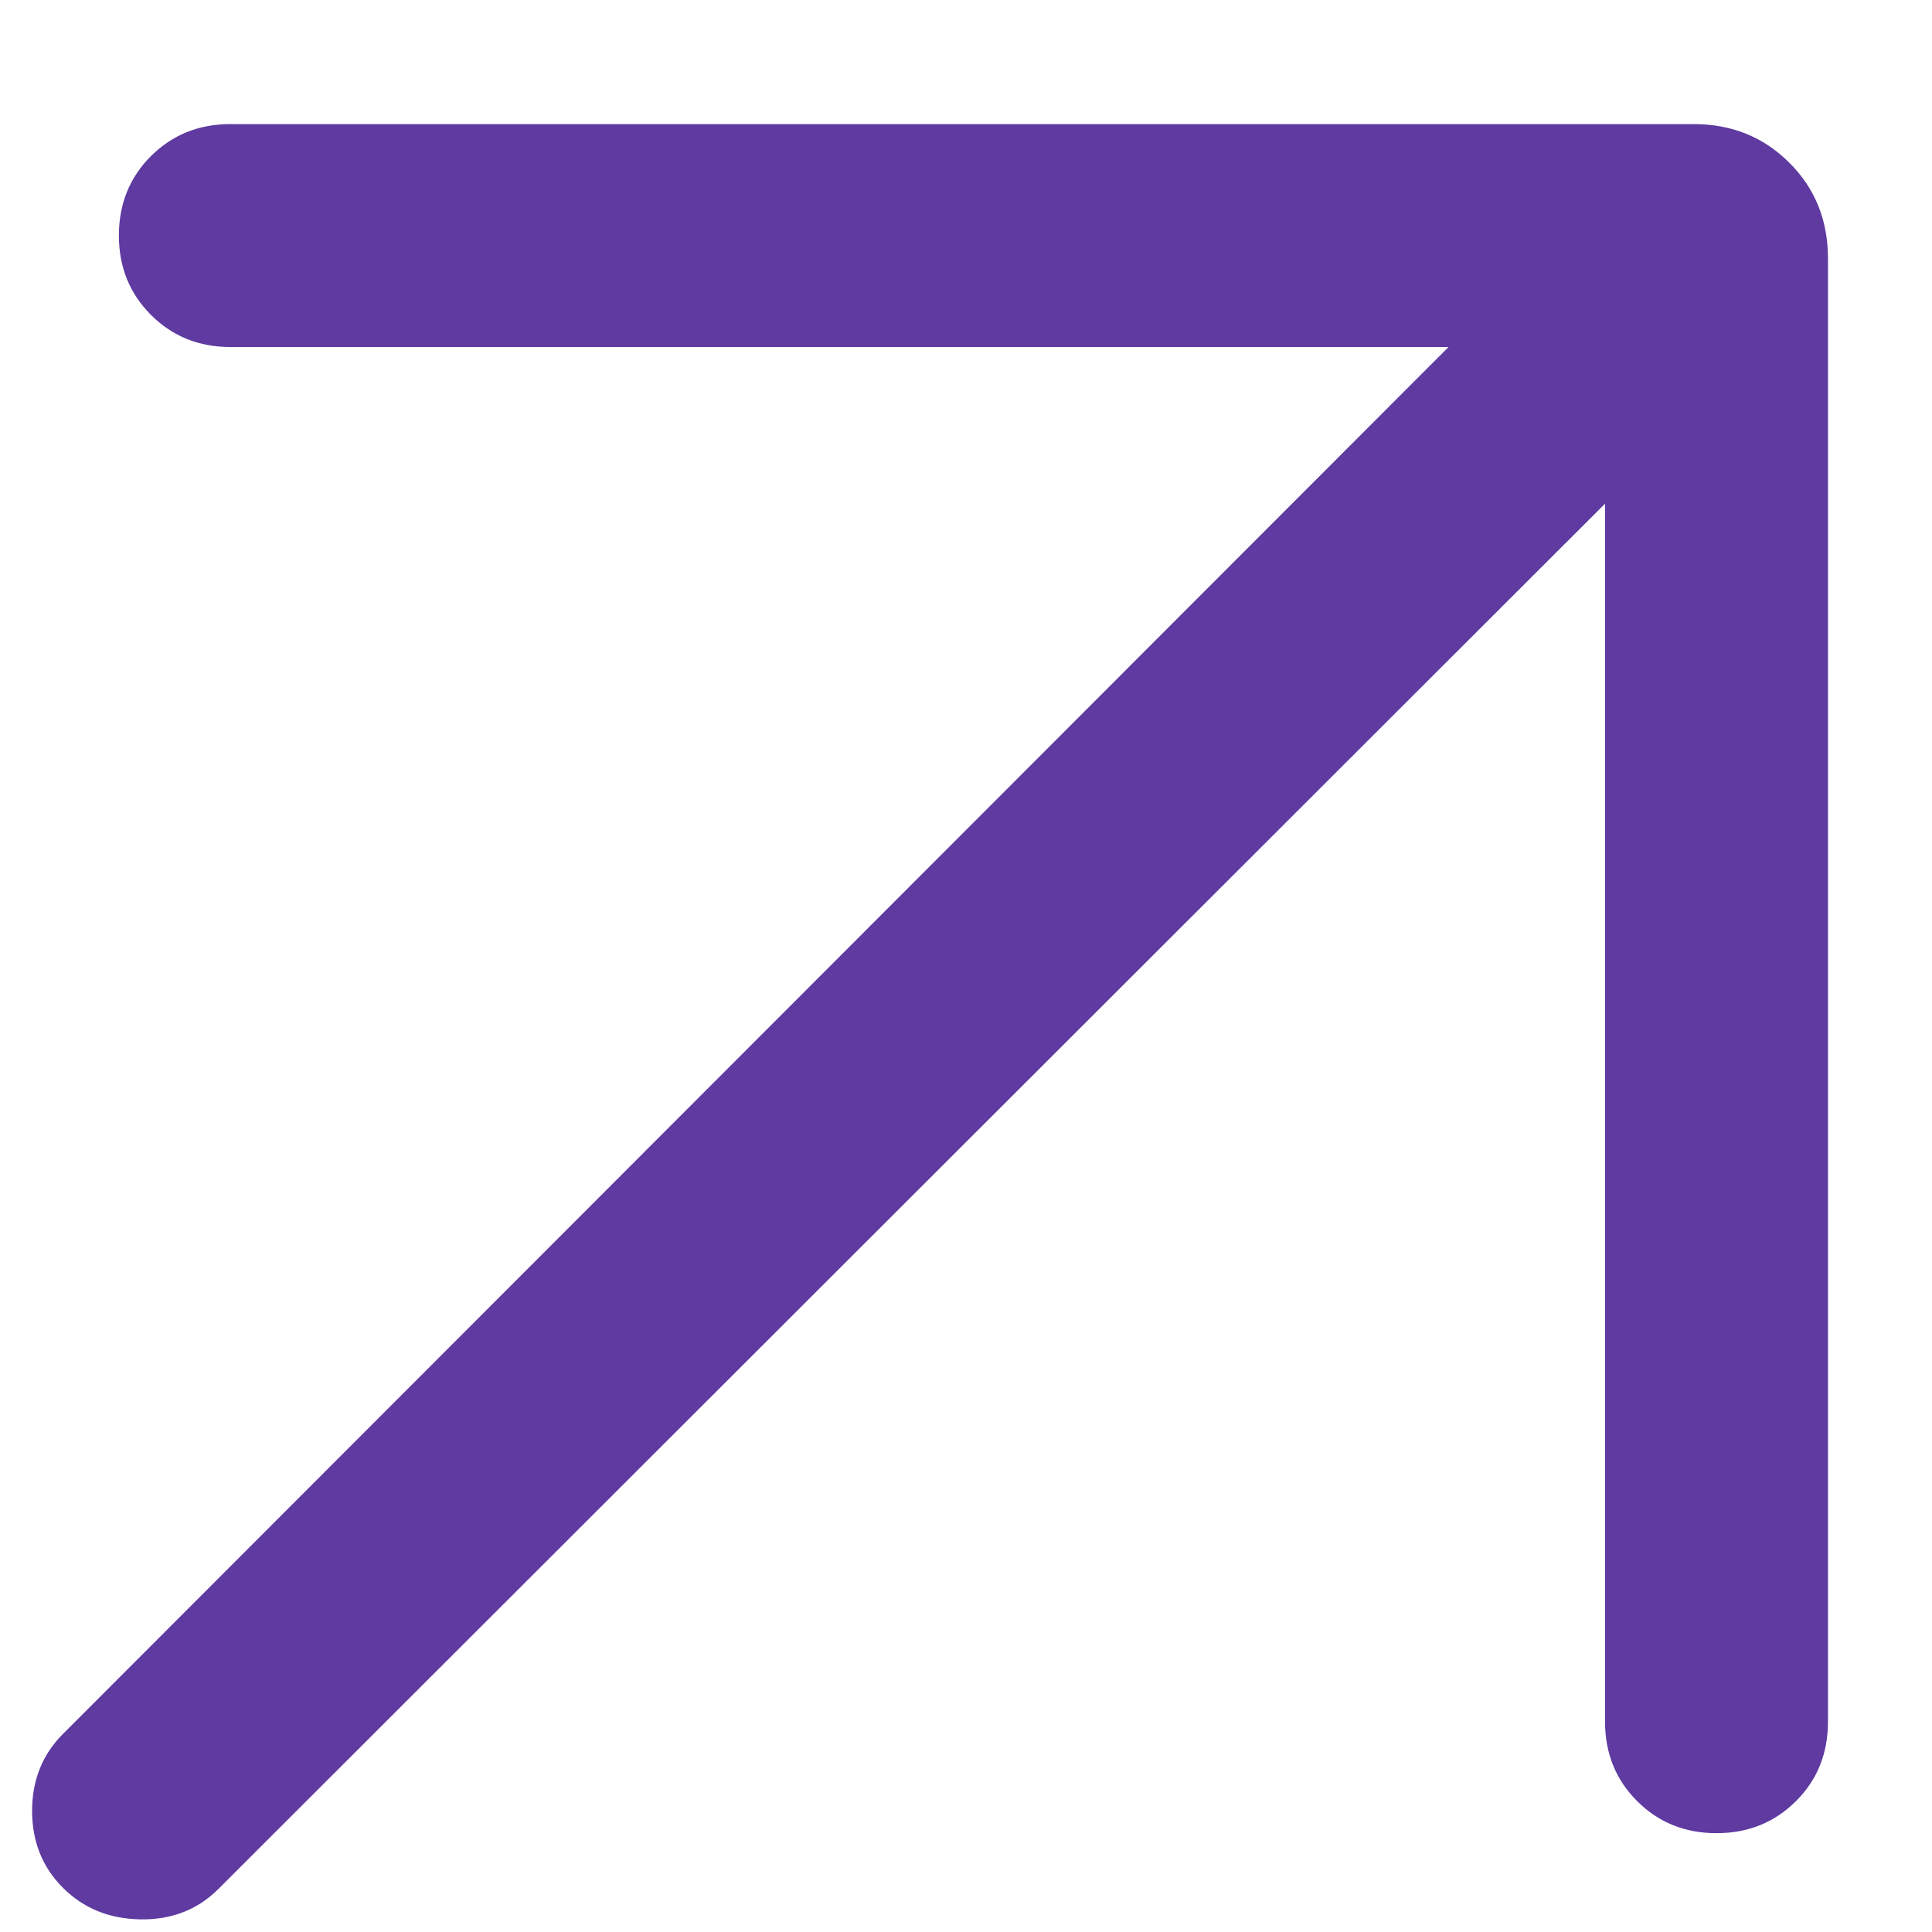 <svg width="13" height="13" viewBox="0 0 13 13" fill="none" xmlns="http://www.w3.org/2000/svg">
<path d="M10.8 3.389L1.468 12.712C1.329 12.85 1.155 12.918 0.946 12.915C0.736 12.912 0.562 12.841 0.423 12.702C0.285 12.564 0.216 12.391 0.216 12.185C0.216 11.979 0.285 11.806 0.423 11.668L9.747 2.335H1.55C1.338 2.335 1.16 2.263 1.016 2.119C0.872 1.975 0.8 1.797 0.8 1.585C0.8 1.372 0.872 1.194 1.016 1.05C1.16 0.907 1.338 0.835 1.55 0.835H11.396C11.653 0.835 11.867 0.922 12.04 1.095C12.214 1.268 12.3 1.483 12.3 1.739V11.585C12.3 11.797 12.229 11.976 12.085 12.119C11.941 12.263 11.763 12.335 11.55 12.335C11.338 12.335 11.159 12.263 11.016 12.119C10.872 11.976 10.8 11.797 10.8 11.585V3.389Z" fill="#5E3AA1"/>
</svg>
